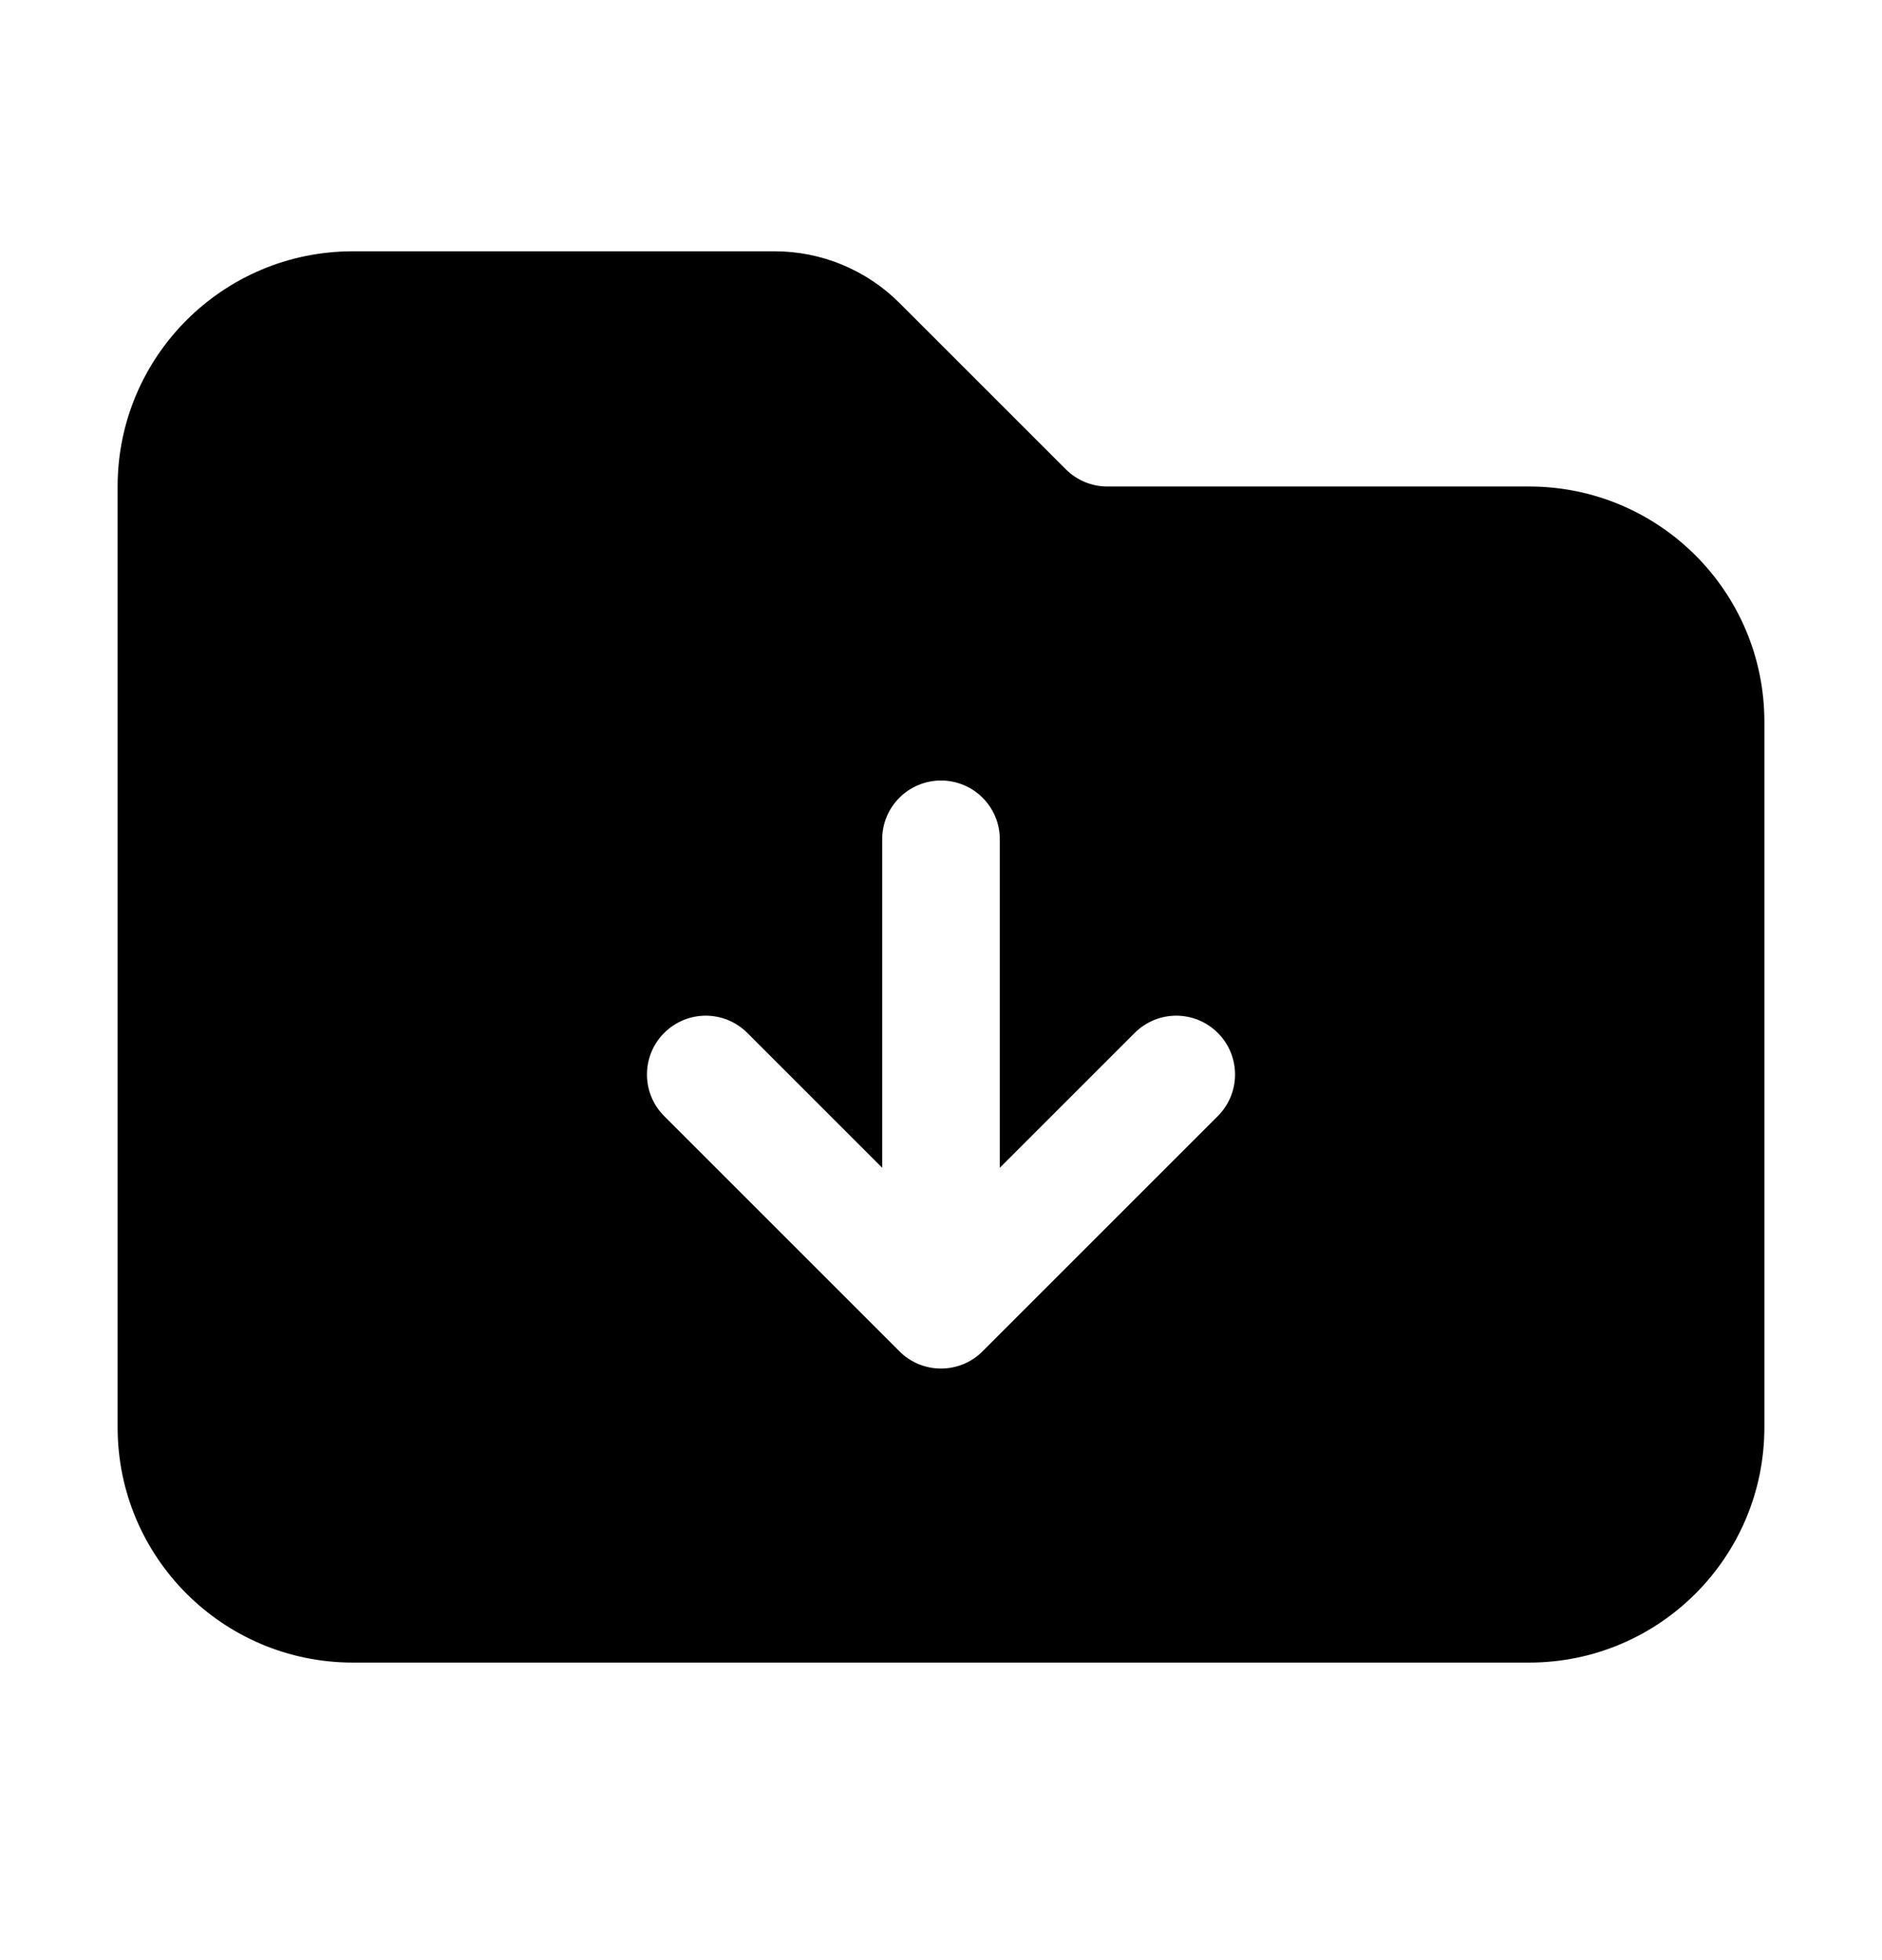 <svg width="24" height="25" viewBox="0 0 24 25" fill="none" xmlns="http://www.w3.org/2000/svg">
<path fill-rule="evenodd" clip-rule="evenodd" d="M19.5 21.205C21.157 21.205 22.5 19.861 22.5 18.205V9.205C22.5 7.548 21.157 6.205 19.5 6.205H14.121C13.922 6.205 13.732 6.126 13.591 5.985L11.47 3.864C11.048 3.442 10.475 3.205 9.879 3.205H4.5C2.843 3.205 1.5 4.548 1.5 6.205V18.205C1.5 19.861 2.843 21.205 4.5 21.205H19.5ZM12.75 10.705C12.75 10.29 12.414 9.955 12 9.955C11.586 9.955 11.25 10.29 11.25 10.705L11.25 14.894L9.53 13.174C9.237 12.881 8.763 12.881 8.47 13.174C8.177 13.467 8.177 13.942 8.47 14.235L11.47 17.235C11.61 17.376 11.801 17.455 12 17.455C12.199 17.455 12.39 17.376 12.53 17.235L15.53 14.235C15.823 13.942 15.823 13.467 15.53 13.174C15.237 12.881 14.763 12.881 14.47 13.174L12.75 14.894L12.75 10.705Z" fill="black"/>
</svg>
